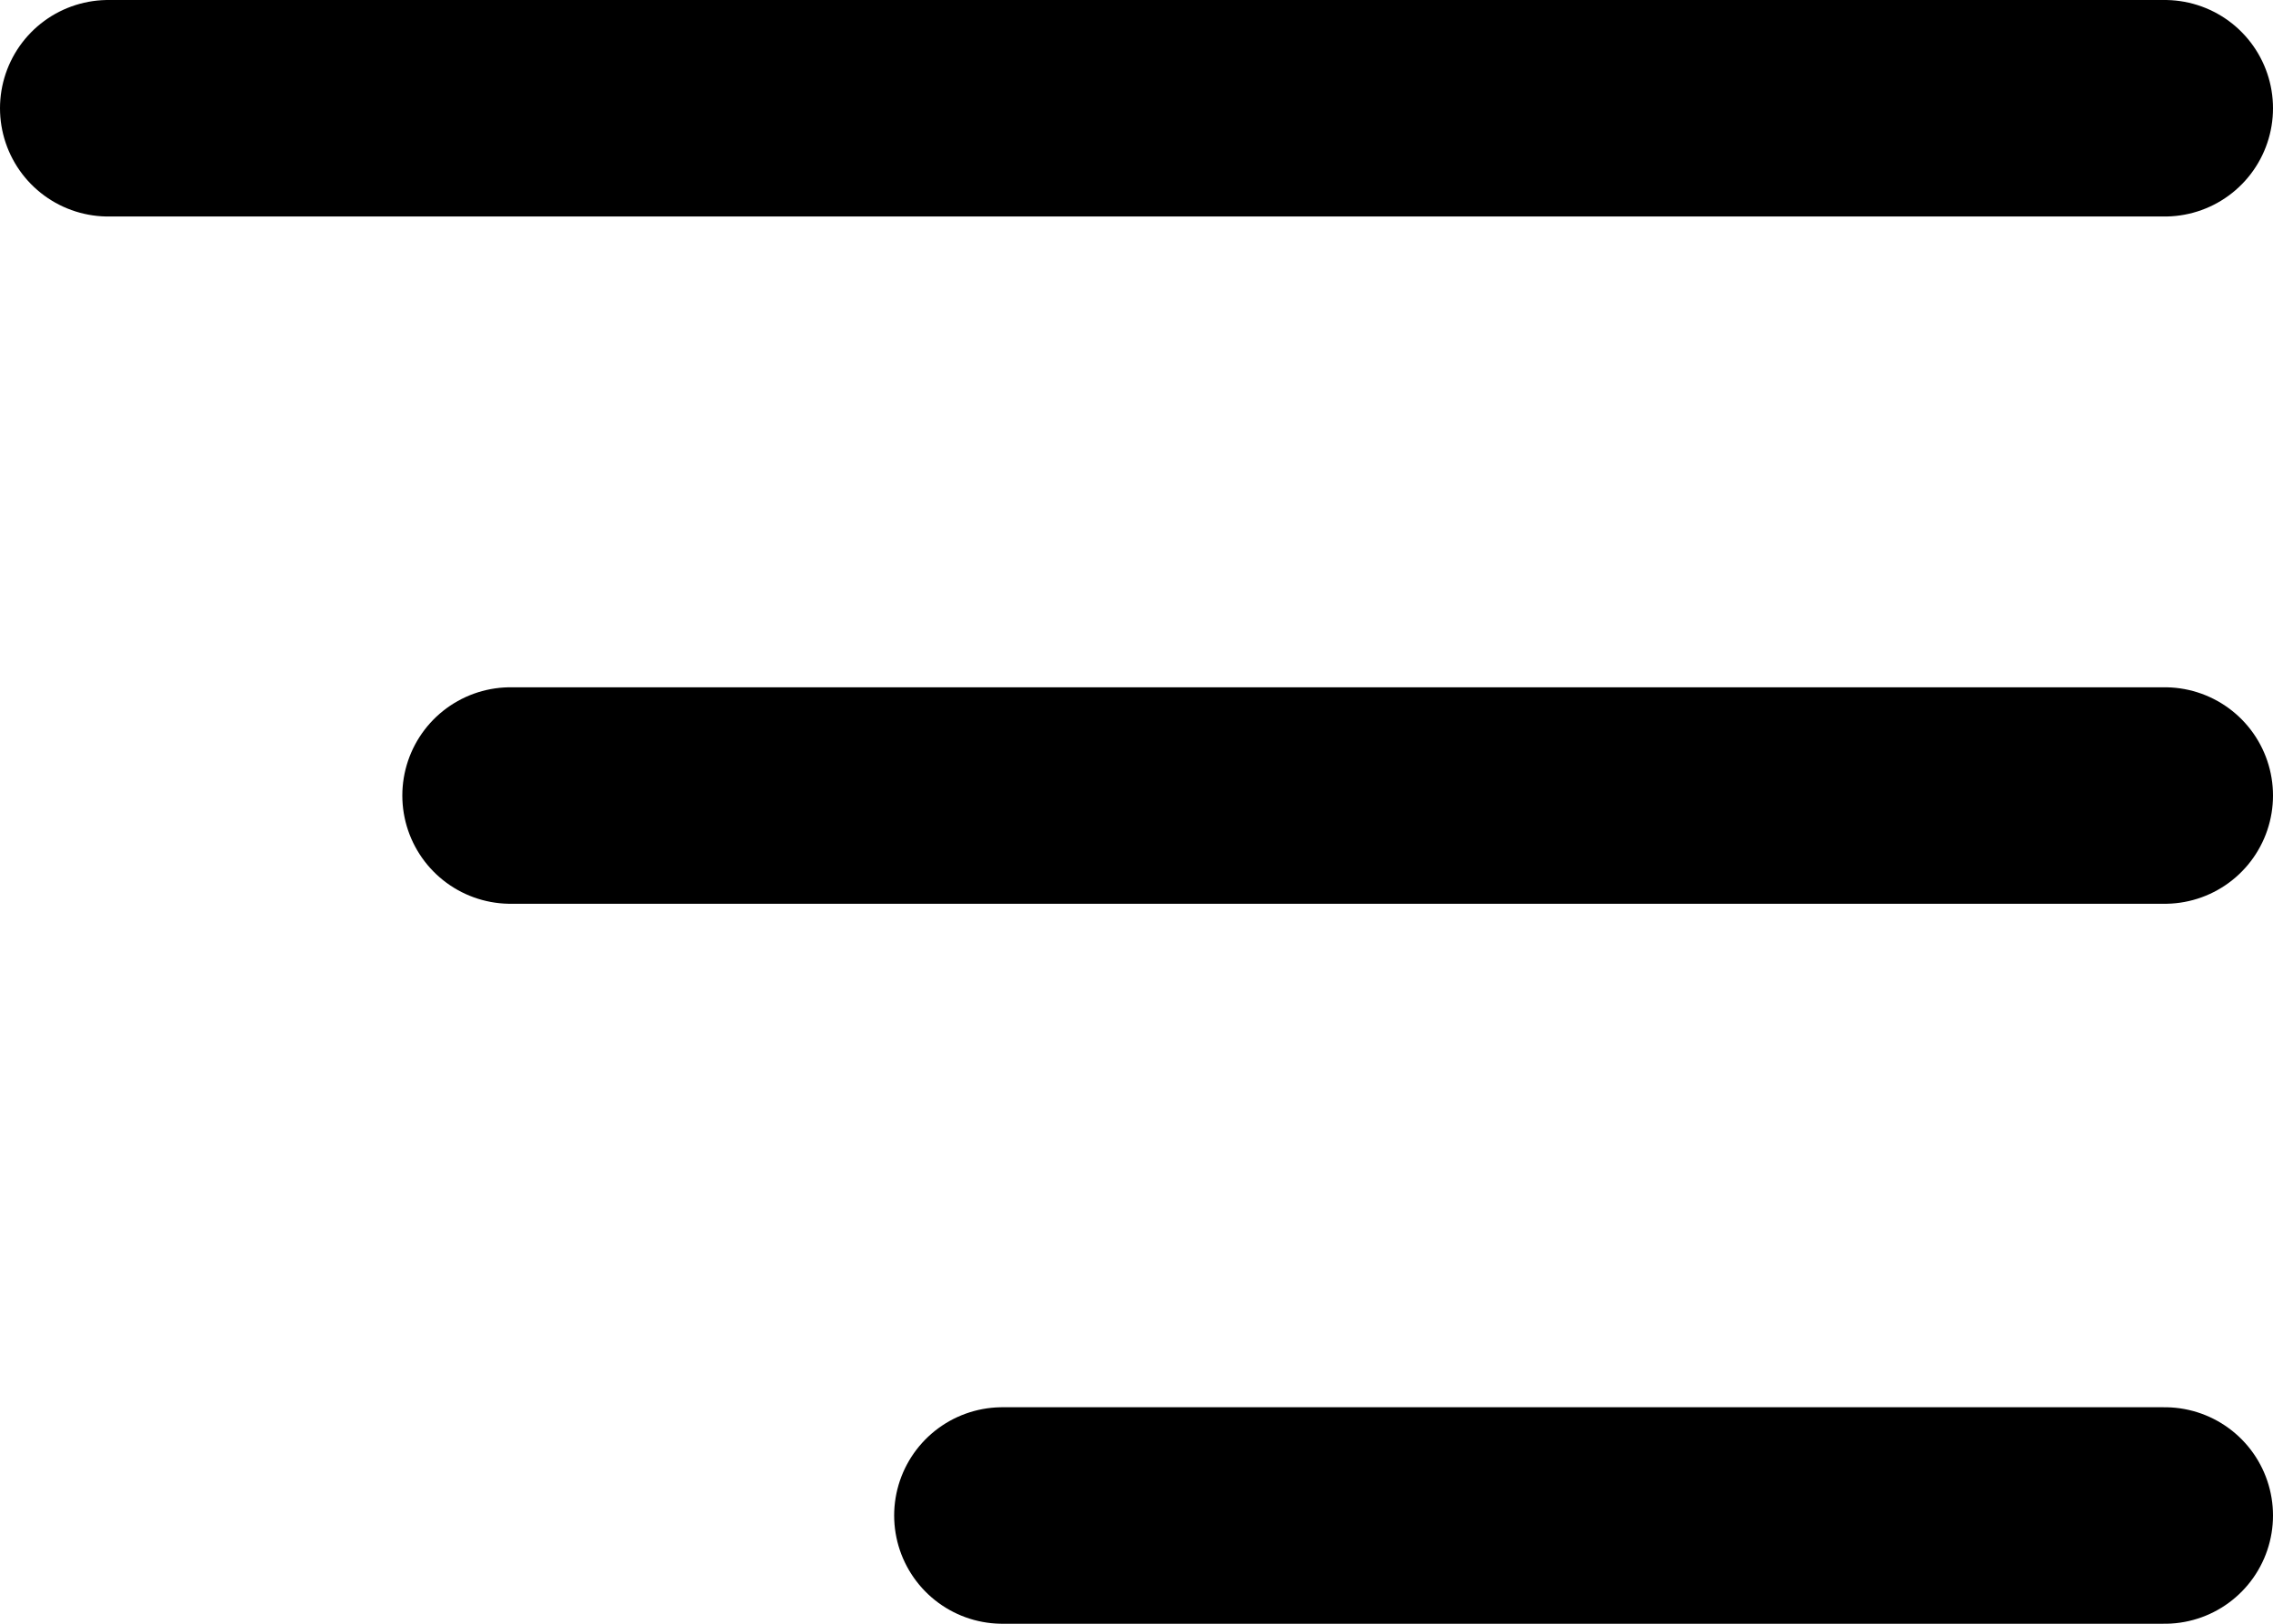 <svg width="21" height="15" viewBox="0 0 21 15" fill="none" xmlns="http://www.w3.org/2000/svg">
<path d="M1 1H20" stroke="black" stroke-width="2" stroke-linecap="round"/>
<path d="M4.717 7.349L20 7.349" stroke="black" stroke-width="2" stroke-linecap="round"/>
<path d="M9.261 14L20 14" stroke="black" stroke-width="2" stroke-linecap="round"/>
</svg>
